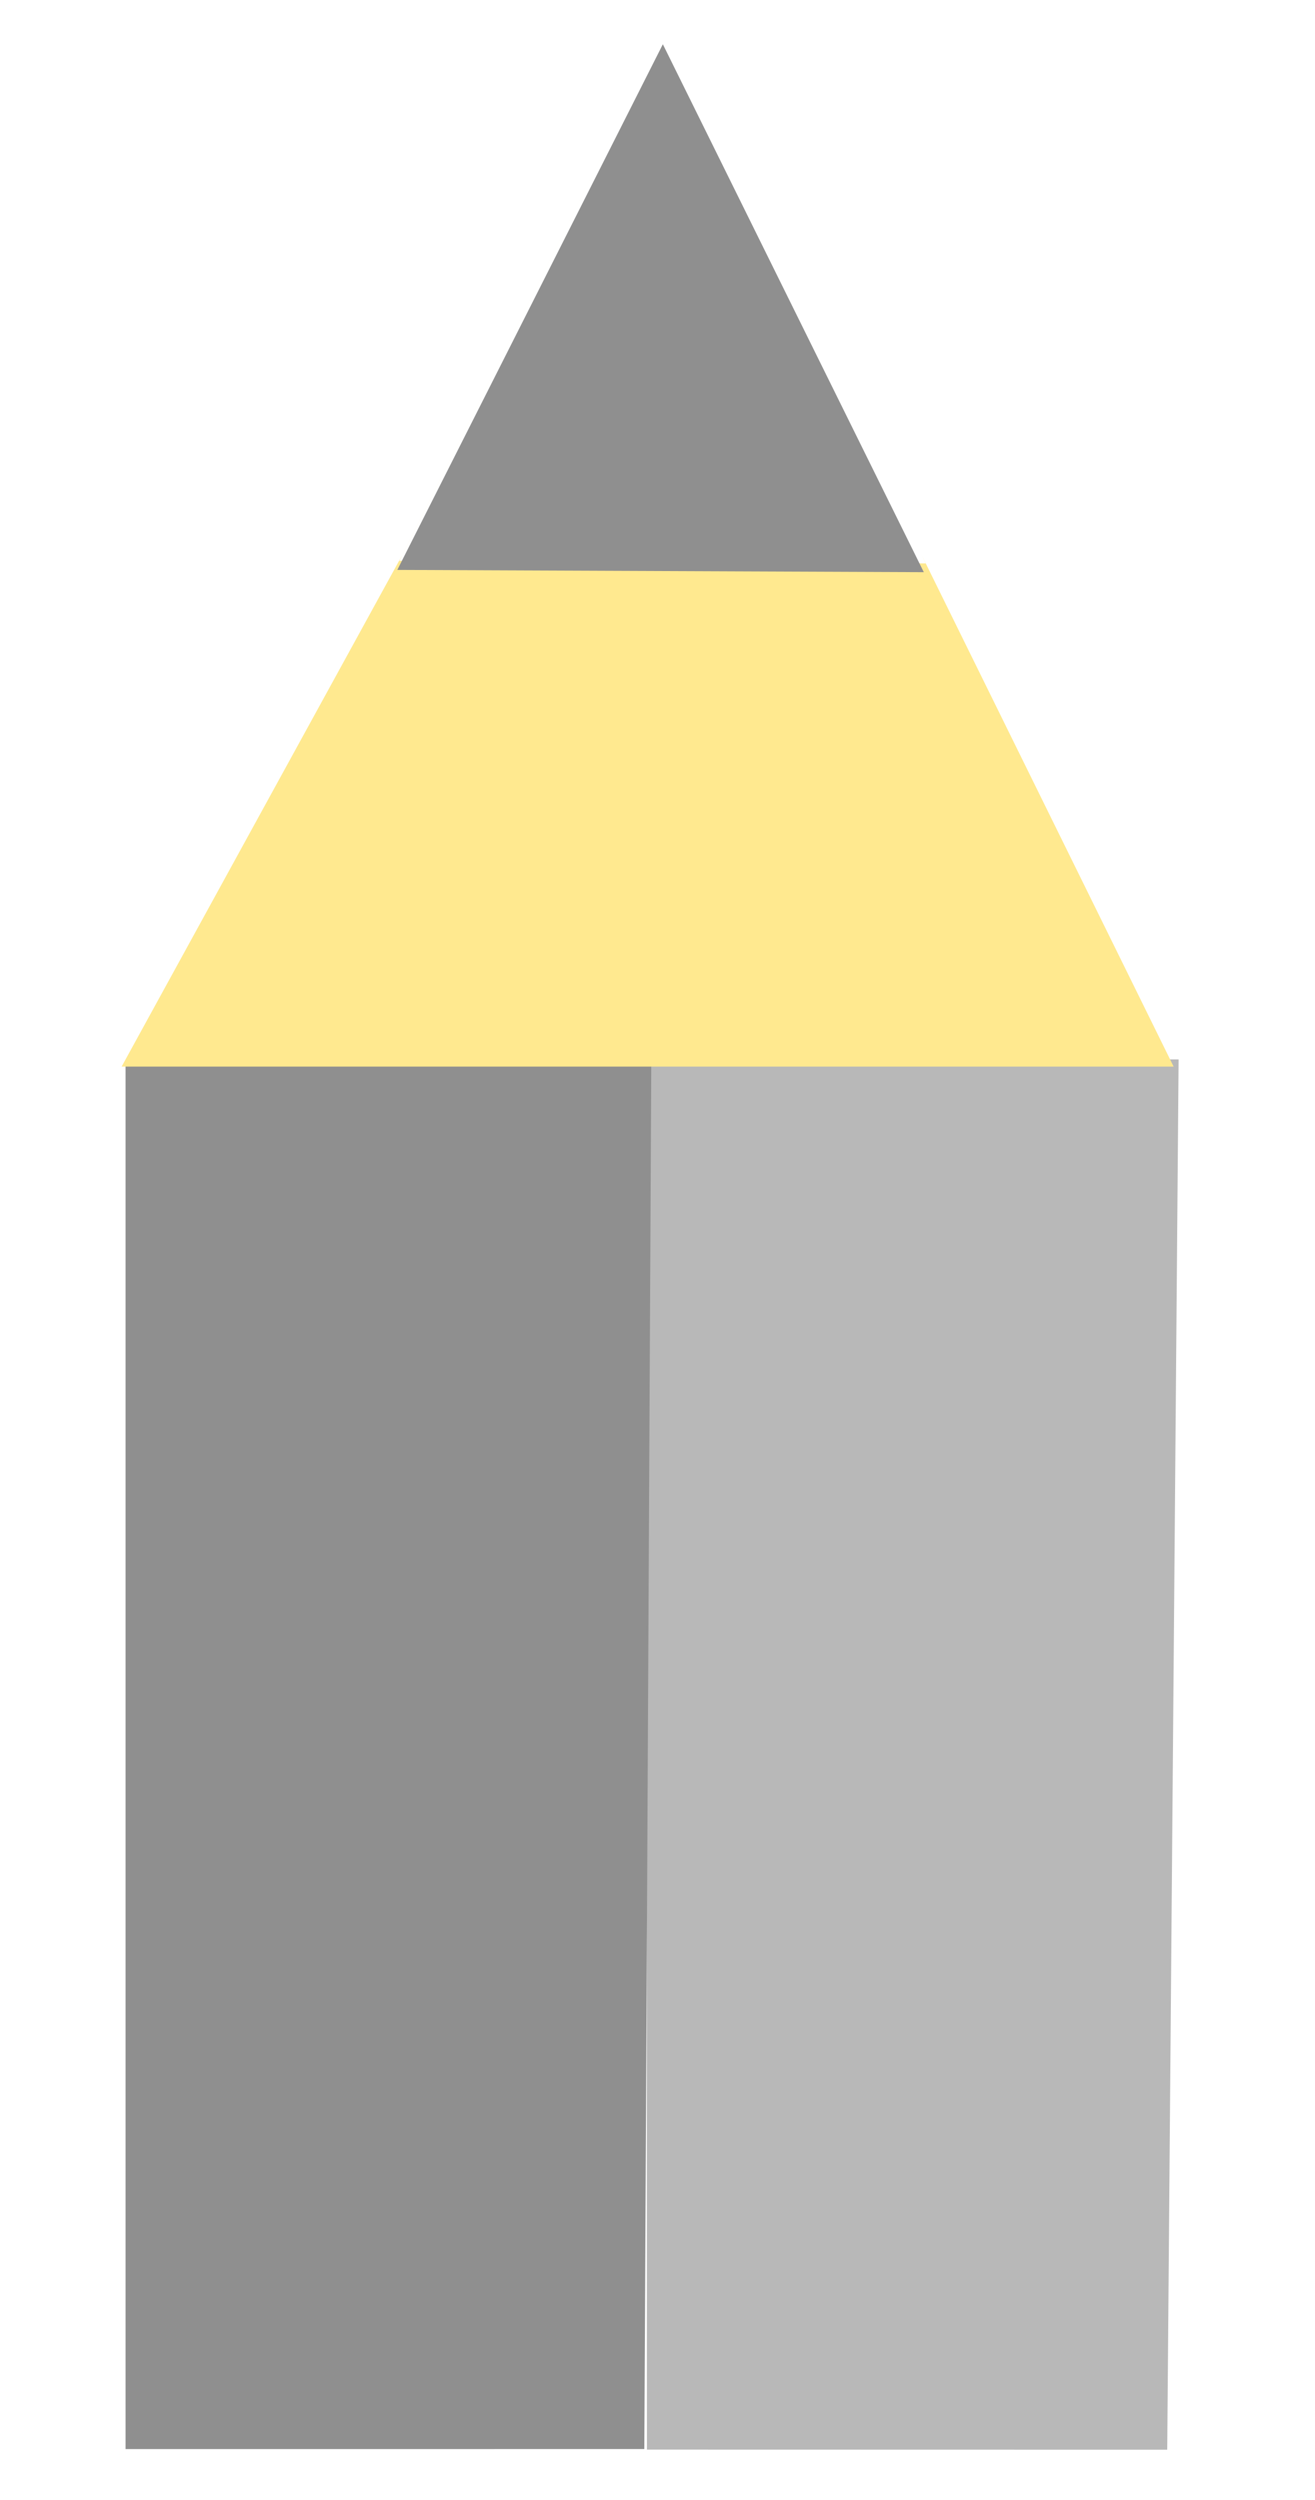 <svg width="100" height="190" viewBox="0 0 100 190" fill="none" xmlns="http://www.w3.org/2000/svg">
<path d="M49.546 77.056L9.547 80.888L9.547 186.13L48.998 186.129L49.546 77.056Z" fill="#8F8F8F"/>
<path d="M49.174 80.509L49.197 186.171L88.762 186.18L89.628 80.518L49.174 80.509Z" fill="#8F8F8F" fill-opacity="0.63"/>
<path d="M89.249 81.061L70.05 42.11L50.239 2.888L70.408 42.819L30.37 42.622L50.239 2.888L30.629 42.11L9.249 81.061L50.239 81.061L89.249 81.061Z" fill="#FFE98F"/>
<path d="M70.252 43.486L50.407 3.362L30.213 43.313L70.252 43.486Z" fill="#8F8F8F"/>
</svg>
